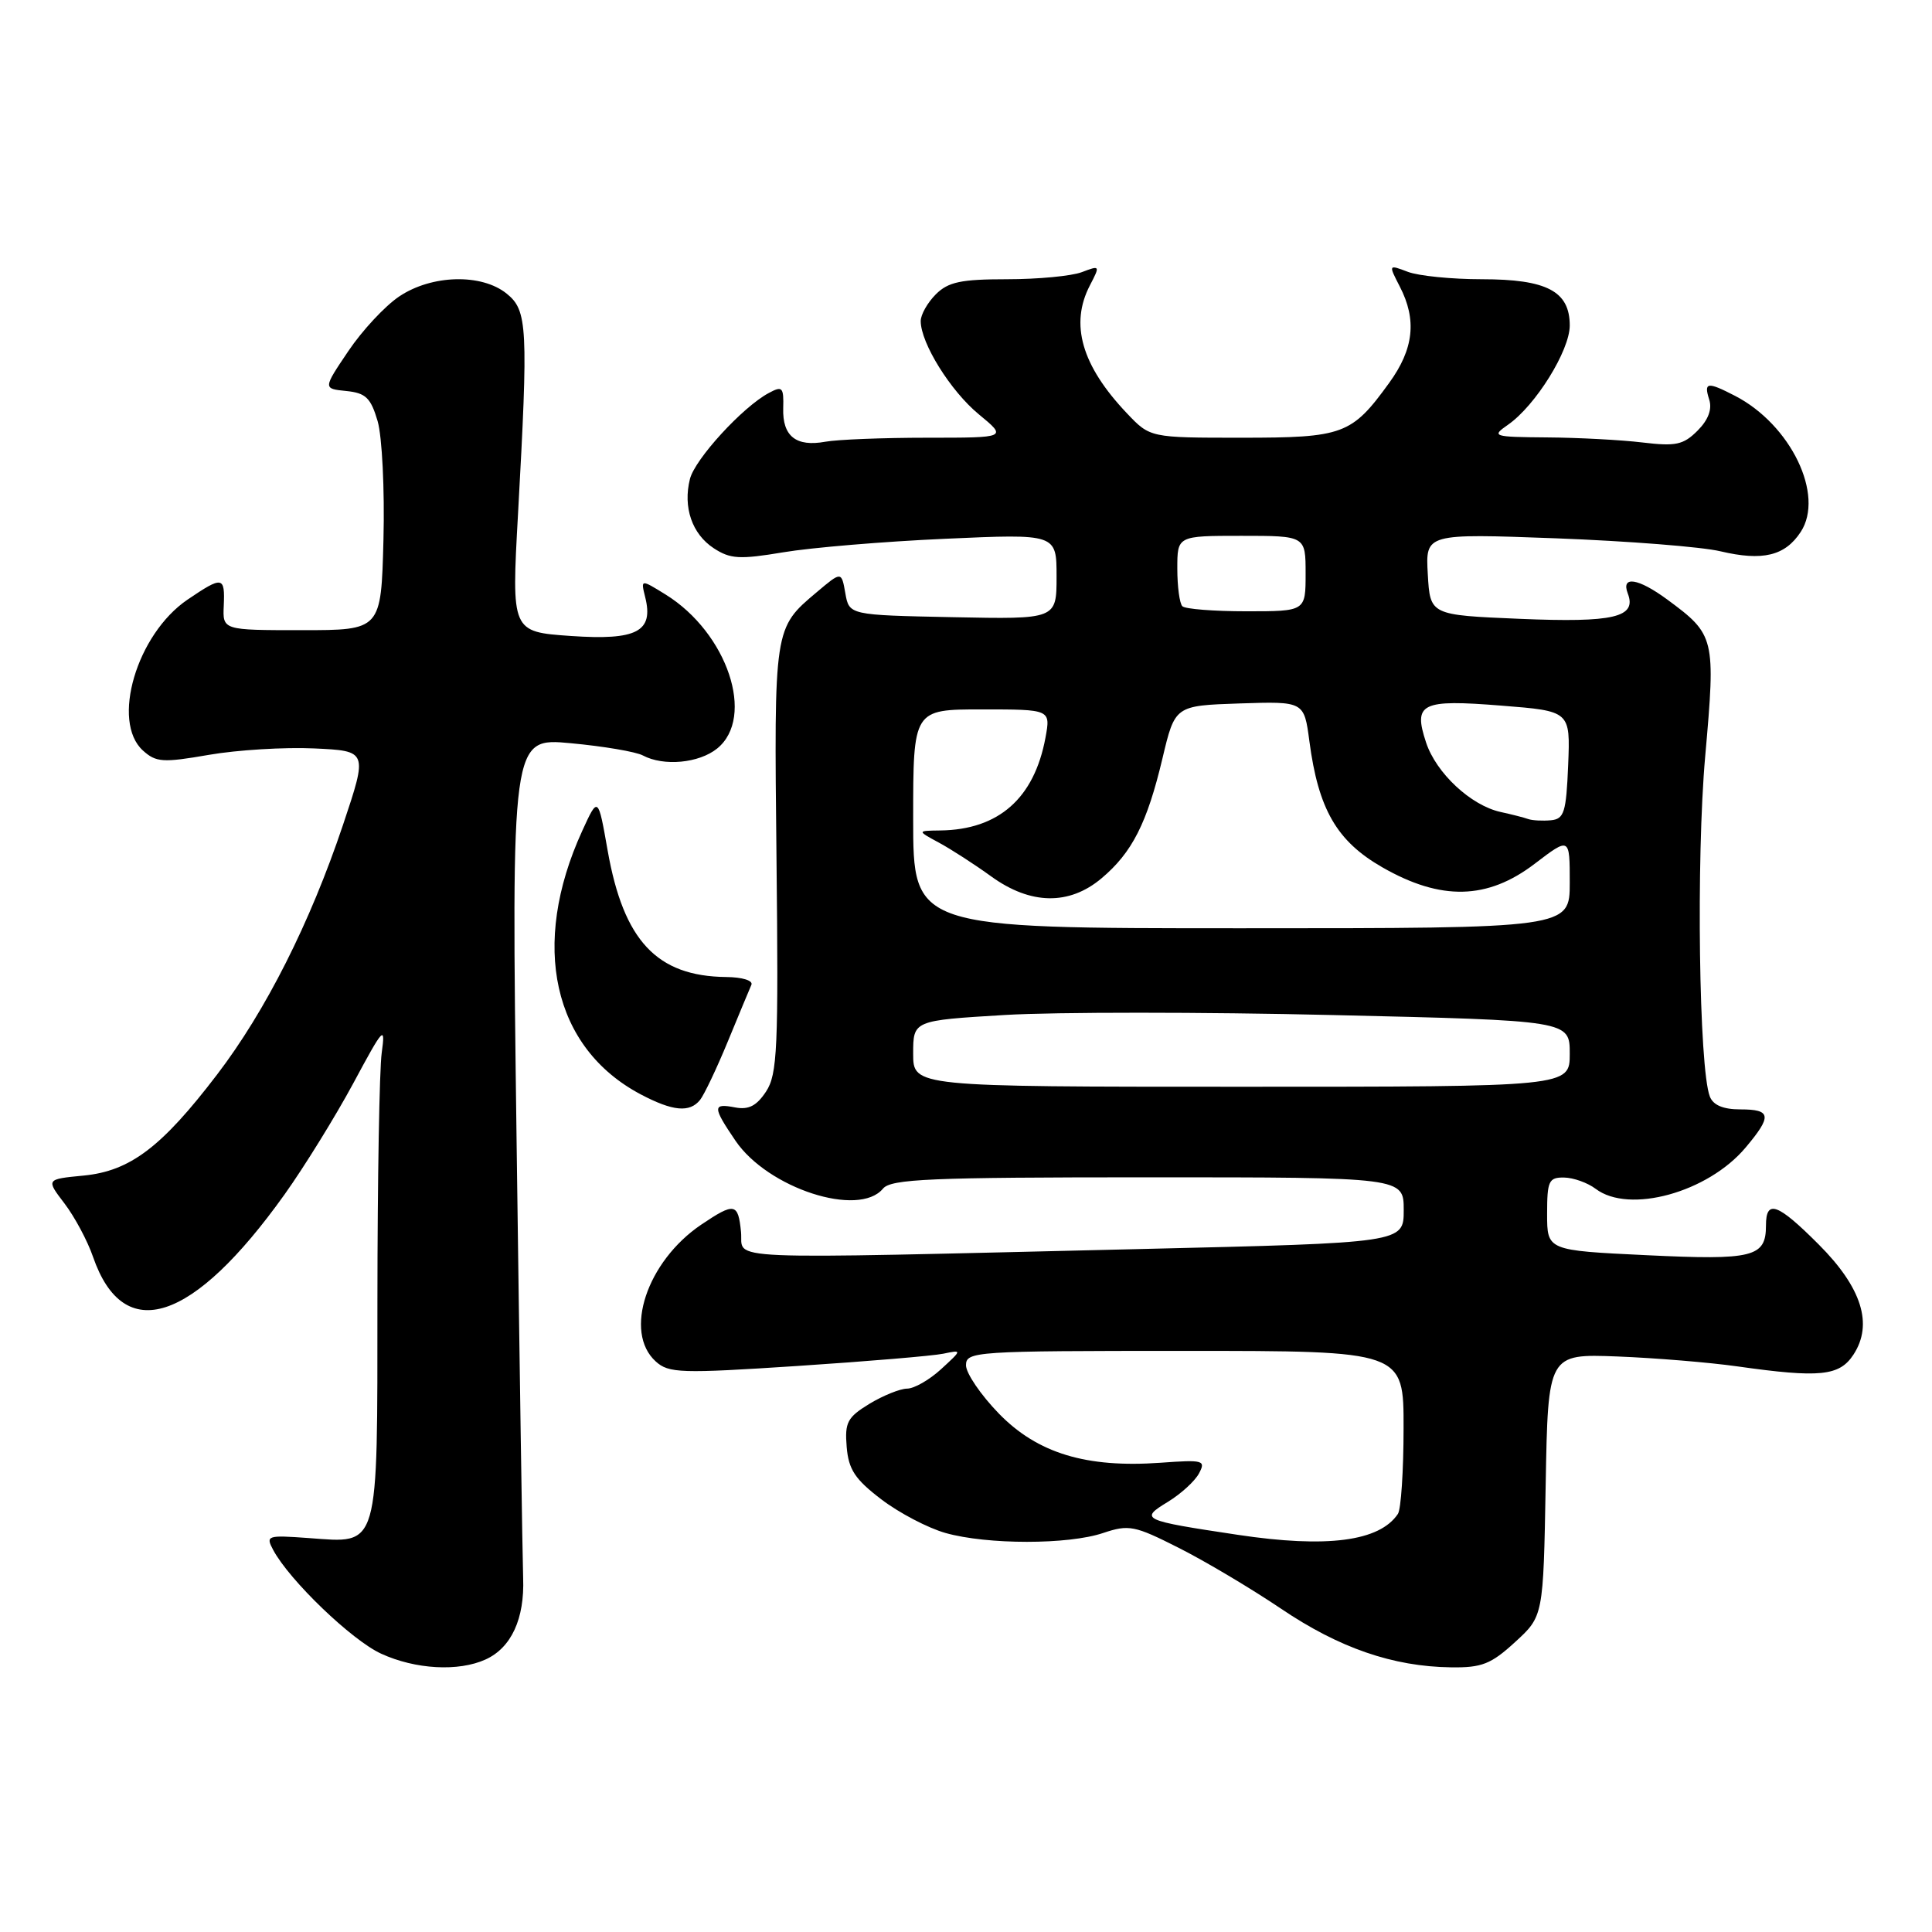 <?xml version="1.0" encoding="UTF-8" standalone="no"?>
<!DOCTYPE svg PUBLIC "-//W3C//DTD SVG 1.1//EN" "http://www.w3.org/Graphics/SVG/1.1/DTD/svg11.dtd" >
<svg xmlns="http://www.w3.org/2000/svg" xmlns:xlink="http://www.w3.org/1999/xlink" version="1.1" viewBox="0 0 256 256">
 <g >
 <path fill="currentColor"
d=" M 64.34 219.89 C 67.75 218.34 69.52 214.50 69.32 209.11 C 69.23 206.57 68.84 180.48 68.45 151.12 C 67.75 97.74 67.75 97.74 75.63 98.48 C 79.96 98.88 84.26 99.61 85.18 100.10 C 87.94 101.57 92.62 101.13 95.03 99.18 C 100.13 95.04 96.39 83.86 88.20 78.78 C 84.90 76.74 84.90 76.74 85.49 79.12 C 86.64 83.70 84.39 84.87 75.64 84.27 C 67.77 83.72 67.77 83.72 68.64 68.11 C 70.01 43.30 69.90 41.14 67.14 38.91 C 63.81 36.22 57.21 36.39 52.90 39.28 C 51.03 40.53 47.99 43.79 46.15 46.53 C 42.80 51.50 42.80 51.50 45.88 51.81 C 48.46 52.07 49.13 52.71 50.04 55.81 C 50.63 57.86 50.98 64.85 50.81 71.50 C 50.50 83.50 50.50 83.50 40.00 83.50 C 29.50 83.50 29.50 83.50 29.65 80.25 C 29.82 76.35 29.50 76.30 24.84 79.46 C 18.11 84.04 14.70 95.61 18.94 99.45 C 20.68 101.02 21.58 101.08 27.69 100.02 C 31.44 99.37 37.70 98.99 41.62 99.17 C 48.73 99.50 48.73 99.50 45.45 109.30 C 41.09 122.29 35.21 133.95 28.76 142.39 C 21.41 152.02 17.24 155.17 11.08 155.77 C 6.09 156.25 6.09 156.25 8.54 159.46 C 9.89 161.23 11.60 164.42 12.33 166.55 C 16.39 178.27 25.55 175.29 37.70 158.28 C 40.34 154.58 44.44 147.94 46.82 143.53 C 50.82 136.08 51.09 135.79 50.58 139.50 C 50.27 141.70 50.02 156.41 50.01 172.18 C 50.00 205.68 50.34 204.48 40.89 203.80 C 35.39 203.40 35.18 203.47 36.20 205.38 C 38.36 209.41 46.61 217.34 50.50 219.12 C 55.05 221.21 60.76 221.52 64.34 219.89 Z  M 200.76 217.58 C 204.50 214.16 204.50 214.16 204.81 196.77 C 205.12 179.39 205.12 179.39 214.31 179.74 C 219.37 179.94 226.51 180.53 230.19 181.05 C 241.14 182.60 243.73 182.34 245.59 179.50 C 248.23 175.47 246.70 170.61 240.98 164.89 C 235.53 159.43 234.00 158.88 234.00 162.38 C 234.00 166.58 232.32 167.00 218.18 166.32 C 205.00 165.69 205.00 165.69 205.00 160.85 C 205.00 156.48 205.22 156.00 207.25 156.03 C 208.49 156.05 210.37 156.72 211.44 157.53 C 215.87 160.88 226.29 158.01 231.29 152.07 C 234.83 147.87 234.71 147.00 230.61 147.00 C 228.33 147.00 227.00 146.44 226.56 145.29 C 225.12 141.54 224.74 113.80 225.95 100.19 C 227.34 84.49 227.25 84.11 220.92 79.44 C 217.06 76.60 214.77 76.25 215.69 78.64 C 216.91 81.80 213.85 82.52 201.41 82.00 C 189.50 81.50 189.50 81.50 189.19 76.09 C 188.88 70.69 188.88 70.69 206.19 71.33 C 215.71 71.69 225.51 72.46 227.97 73.05 C 233.56 74.37 236.52 73.66 238.60 70.49 C 241.80 65.61 237.29 56.27 229.90 52.45 C 226.22 50.55 225.74 50.62 226.48 52.95 C 226.89 54.23 226.35 55.65 224.93 57.07 C 223.05 58.95 222.04 59.16 217.63 58.63 C 214.81 58.29 209.12 57.99 205.00 57.96 C 197.80 57.90 197.59 57.83 199.82 56.28 C 203.47 53.74 208.00 46.45 208.00 43.13 C 208.00 38.59 204.97 37.00 196.34 37.00 C 192.38 37.00 187.97 36.56 186.55 36.02 C 183.97 35.04 183.97 35.04 185.48 37.97 C 187.76 42.38 187.34 46.24 184.07 50.74 C 179.10 57.60 178.02 58.00 164.47 58.00 C 152.39 58.00 152.39 58.00 149.31 54.75 C 143.32 48.44 141.74 42.95 144.42 37.81 C 145.79 35.17 145.77 35.14 143.35 36.06 C 141.98 36.58 137.52 37.00 133.43 37.00 C 127.33 37.00 125.64 37.36 124.00 39.00 C 122.90 40.10 122.00 41.69 122.00 42.54 C 122.00 45.47 125.96 51.82 129.70 54.90 C 133.46 58.00 133.46 58.00 122.85 58.00 C 117.02 58.00 110.96 58.24 109.37 58.53 C 105.49 59.24 103.67 57.81 103.78 54.10 C 103.86 51.30 103.67 51.10 101.86 52.08 C 98.41 53.92 92.08 60.83 91.42 63.47 C 90.48 67.21 91.70 70.76 94.57 72.64 C 96.77 74.08 97.99 74.15 103.80 73.18 C 107.49 72.56 117.14 71.75 125.25 71.39 C 140.00 70.73 140.00 70.73 140.00 76.39 C 140.00 82.06 140.00 82.06 126.26 81.78 C 112.52 81.50 112.52 81.50 112.01 78.60 C 111.50 75.70 111.50 75.70 108.23 78.46 C 102.54 83.25 102.56 83.09 102.89 113.78 C 103.16 138.94 103.01 142.34 101.51 144.63 C 100.26 146.53 99.20 147.08 97.41 146.74 C 94.40 146.16 94.40 146.66 97.46 151.16 C 101.75 157.46 113.79 161.37 117.00 157.50 C 118.06 156.22 123.23 156.00 152.12 156.00 C 186.00 156.00 186.00 156.00 186.00 160.34 C 186.00 164.68 186.00 164.68 151.25 165.50 C 93.87 166.85 98.55 167.05 98.19 163.25 C 97.81 159.39 97.33 159.30 92.92 162.27 C 85.71 167.14 82.59 176.51 86.89 180.40 C 88.61 181.96 90.20 182.01 105.64 181.00 C 114.91 180.39 123.62 179.66 125.00 179.37 C 127.50 178.85 127.50 178.85 124.69 181.43 C 123.15 182.84 121.13 184.00 120.19 184.00 C 119.26 184.01 117.01 184.92 115.19 186.02 C 112.28 187.80 111.92 188.48 112.19 191.73 C 112.44 194.73 113.30 196.02 116.79 198.68 C 119.15 200.48 122.98 202.48 125.29 203.13 C 130.82 204.69 141.56 204.69 146.17 203.13 C 149.58 201.99 150.32 202.13 156.17 205.09 C 159.65 206.84 165.75 210.47 169.73 213.15 C 177.45 218.37 184.59 220.83 192.26 220.93 C 196.34 220.99 197.57 220.51 200.76 217.58 Z  M 92.76 145.75 C 93.31 145.06 94.97 141.57 96.44 138.00 C 97.91 134.43 99.32 131.05 99.56 130.50 C 99.82 129.93 98.37 129.48 96.22 129.46 C 87.04 129.36 82.63 124.66 80.52 112.72 C 79.25 105.50 79.25 105.50 77.15 110.09 C 70.22 125.23 73.25 138.85 84.90 145.01 C 89.15 147.25 91.38 147.46 92.76 145.75 Z  M 164.00 203.37 C 151.28 201.46 150.96 201.31 154.74 199.01 C 156.46 197.96 158.32 196.27 158.87 195.24 C 159.80 193.50 159.47 193.41 153.80 193.82 C 143.94 194.53 137.48 192.57 132.36 187.31 C 129.96 184.84 128.00 181.96 128.00 180.91 C 128.00 179.07 129.13 179.00 157.00 179.00 C 186.00 179.00 186.00 179.00 185.98 189.25 C 185.98 194.89 185.64 200.00 185.23 200.60 C 182.80 204.24 175.83 205.15 164.00 203.37 Z  M 121.00 139.61 C 121.00 135.22 121.00 135.22 133.15 134.49 C 139.83 134.09 159.41 134.09 176.65 134.50 C 208.00 135.23 208.00 135.23 208.00 139.62 C 208.00 144.00 208.00 144.00 164.50 144.00 C 121.00 144.00 121.00 144.00 121.00 139.61 Z  M 121.00 108.50 C 121.00 94.00 121.00 94.00 130.11 94.00 C 139.22 94.00 139.22 94.00 138.53 97.75 C 137.04 105.78 132.33 109.94 124.60 110.04 C 121.50 110.08 121.50 110.08 124.44 111.67 C 126.06 112.55 129.16 114.55 131.34 116.13 C 136.55 119.90 141.67 119.99 145.96 116.38 C 150.01 112.97 151.99 109.08 154.03 100.50 C 155.69 93.50 155.69 93.50 164.25 93.21 C 172.80 92.93 172.80 92.93 173.50 98.21 C 174.69 107.24 177.13 111.46 183.16 114.92 C 190.94 119.38 197.09 119.24 203.36 114.45 C 208.00 110.91 208.00 110.91 208.00 116.95 C 208.00 123.00 208.00 123.00 164.50 123.00 C 121.00 123.00 121.00 123.00 121.00 108.50 Z  M 202.50 108.53 C 201.95 108.33 200.30 107.91 198.83 107.59 C 194.89 106.72 190.30 102.44 188.96 98.38 C 187.24 93.17 188.30 92.65 198.95 93.50 C 208.08 94.22 208.08 94.22 207.79 101.36 C 207.53 107.66 207.26 108.52 205.50 108.69 C 204.40 108.79 203.05 108.72 202.50 108.53 Z  M 156.67 80.33 C 156.30 79.97 156.00 77.72 156.00 75.33 C 156.00 71.00 156.00 71.00 164.50 71.00 C 173.00 71.00 173.00 71.00 173.00 76.00 C 173.00 81.00 173.00 81.00 165.17 81.00 C 160.86 81.00 157.03 80.70 156.67 80.33 Z "/>
</g>
</svg>